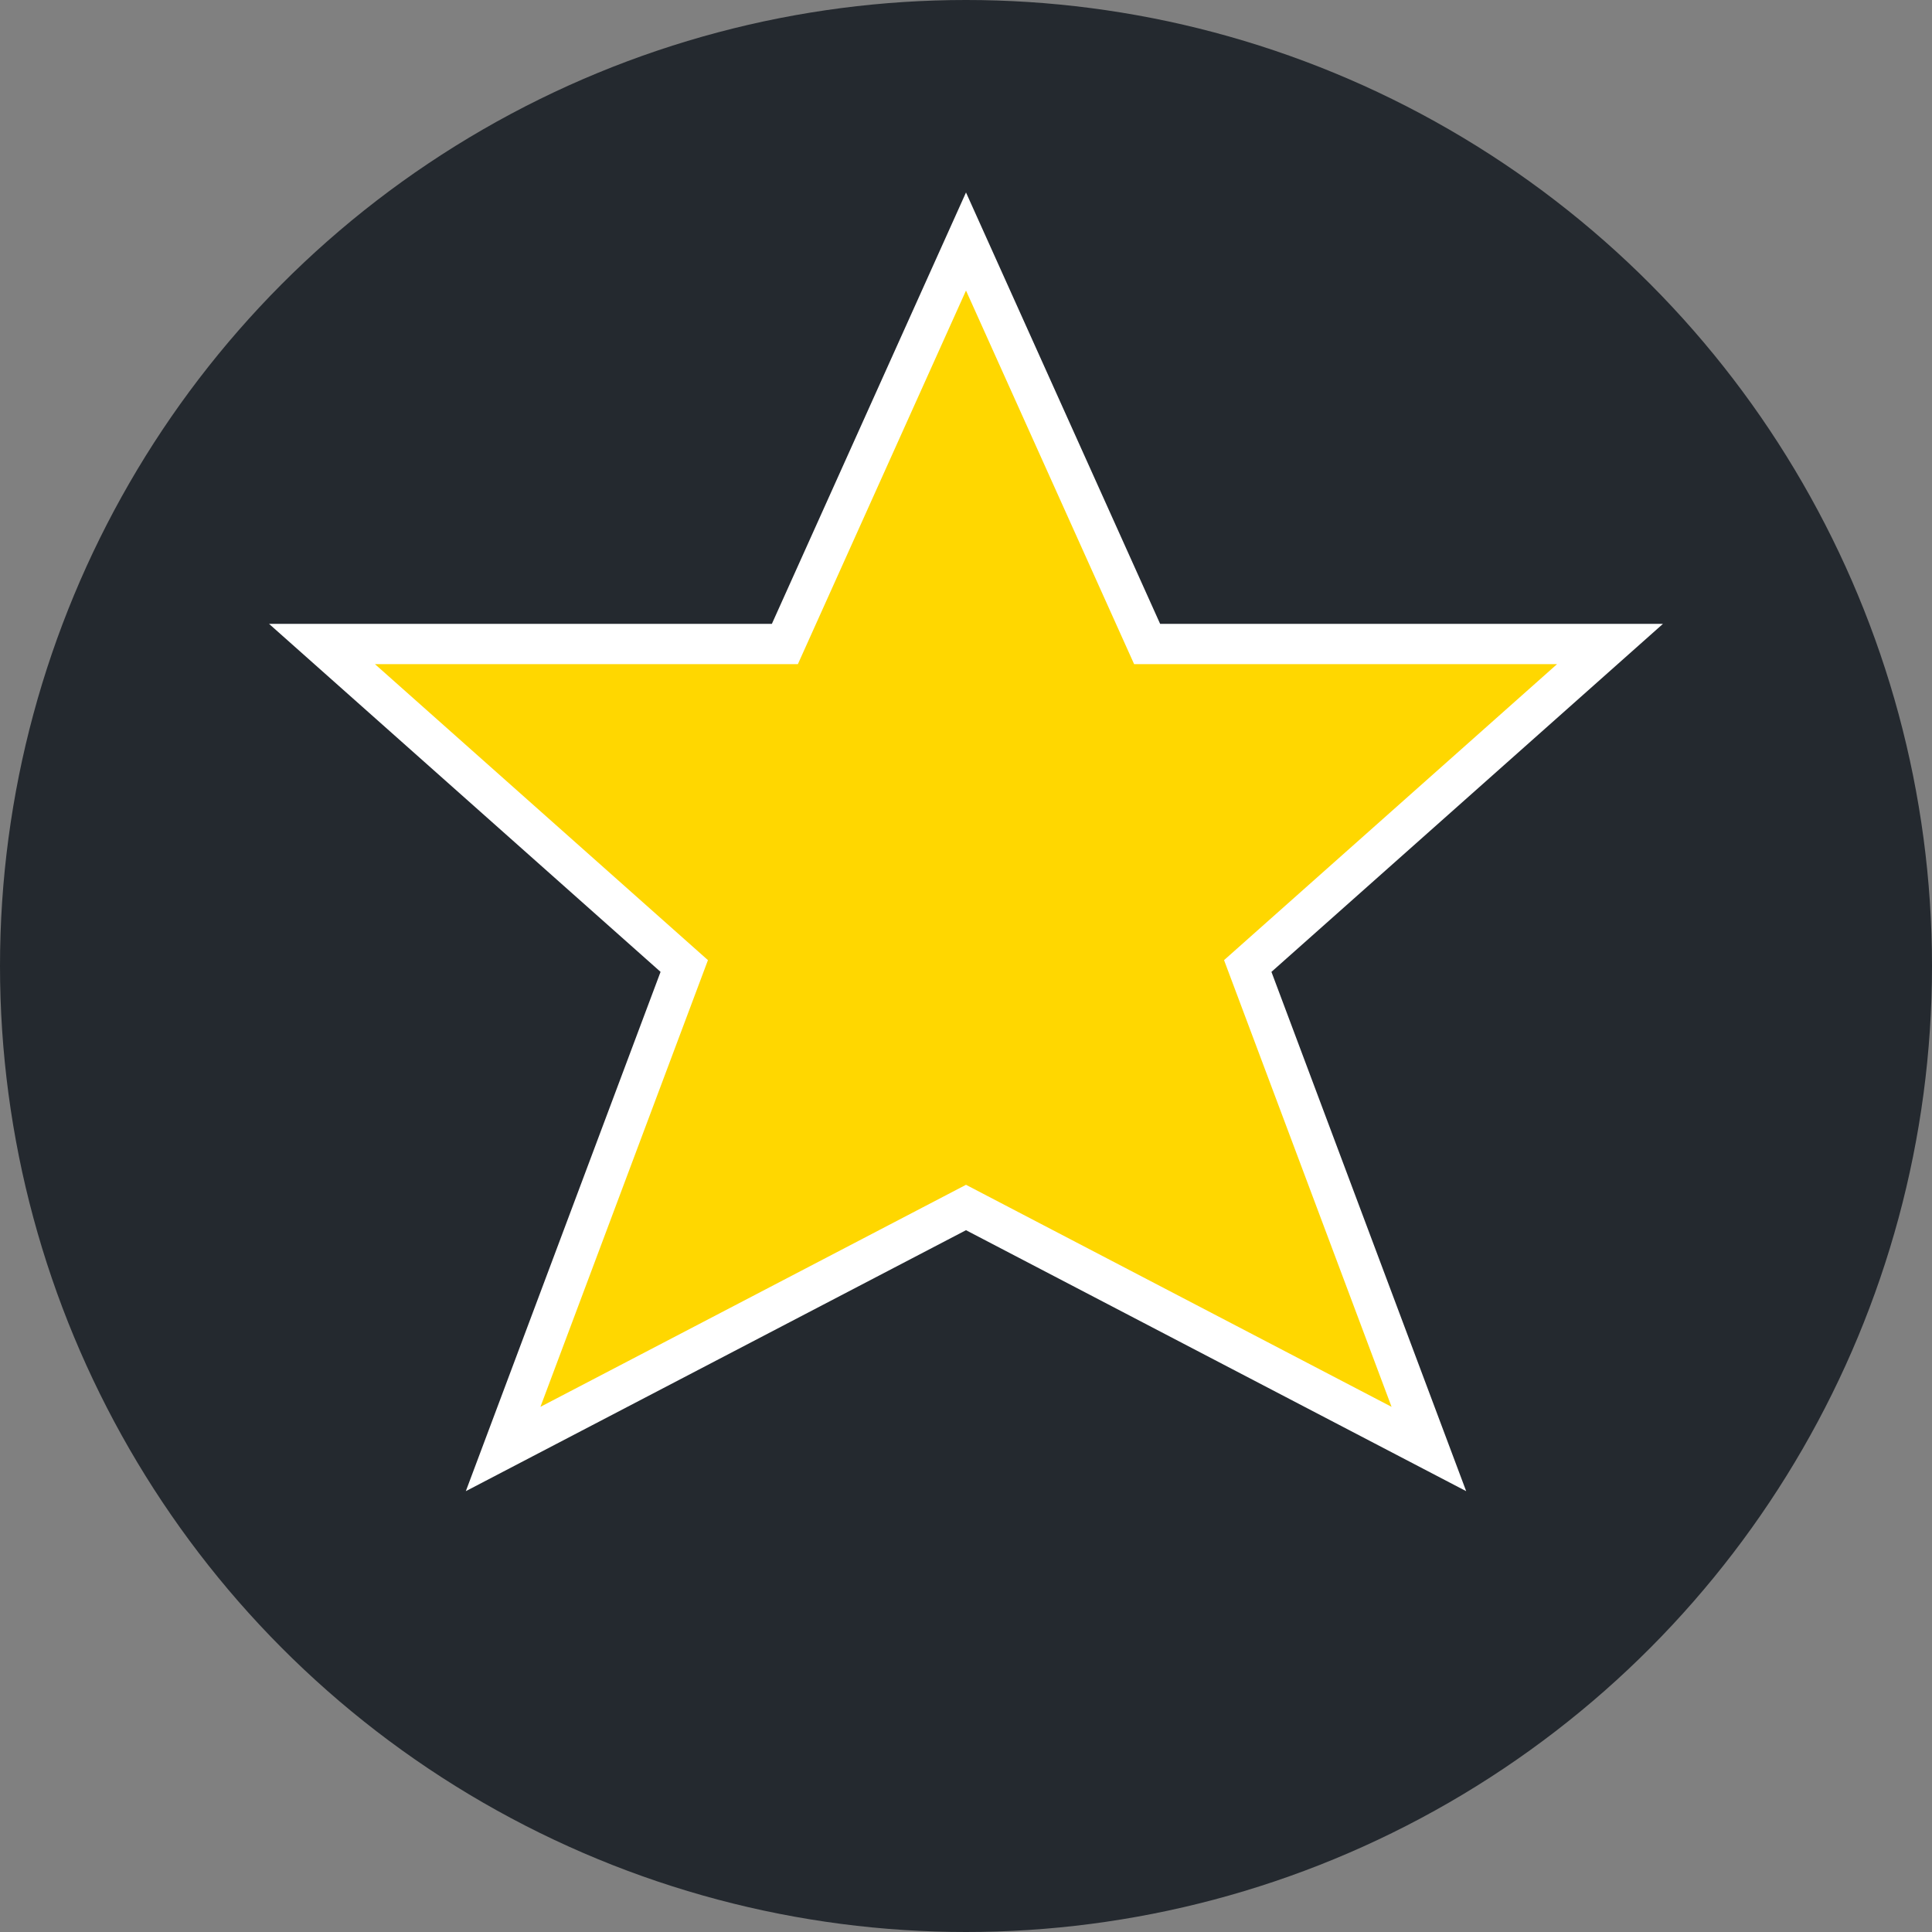 <?xml version="1.0" encoding="UTF-8"?>
<svg width="48" height="48" viewBox="0 0 48 48" xmlns="http://www.w3.org/2000/svg">
    <rect x="0" y="0" width="48" height="48" fill="#808080" stroke="none"/>
    <!-- Background circle -->
    <circle cx="24" cy="24" r="24" fill="#24292f"/>
    <!-- Bigger GitHub-style star -->
    <path d="M24 6 L28.5 16 L40 16 L31 24 L35.5 36 L24 30 L12.5 36 L17 24 L8 16 L19.5 16 Z" 
        fill="#ffd700" 
        stroke="#fff" 
        stroke-width="1"/>
</svg>